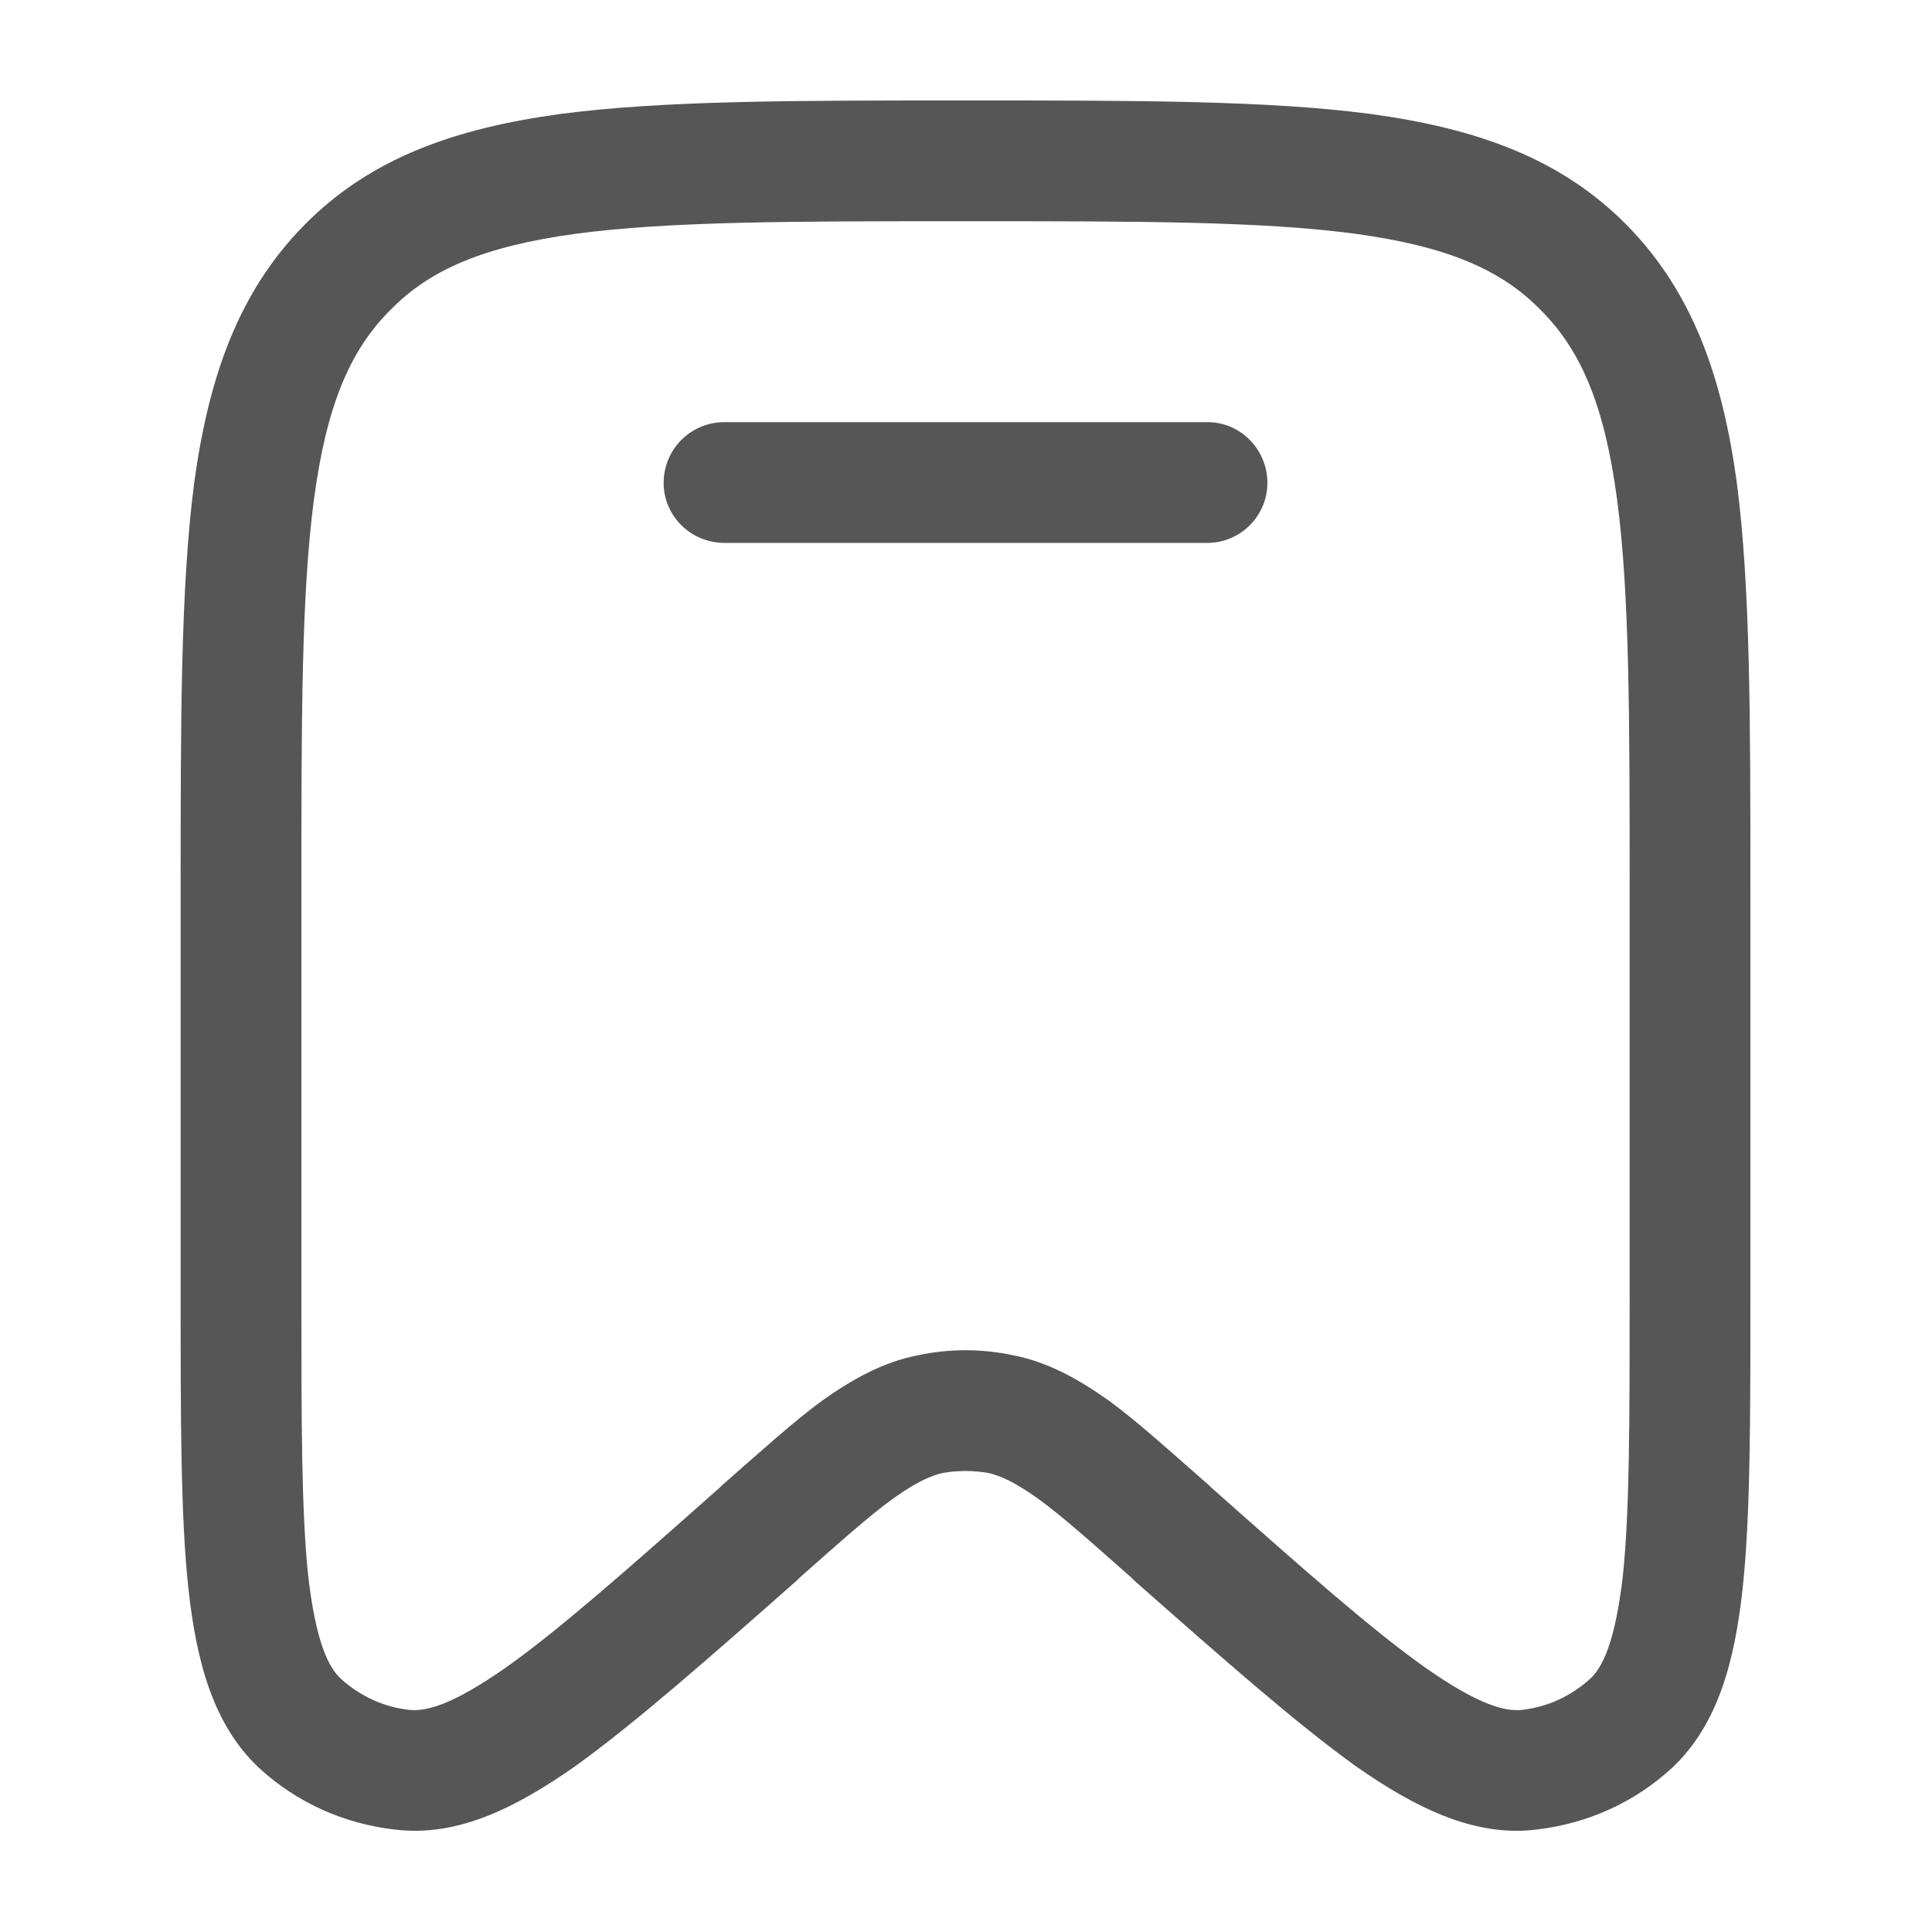 <svg width="20" height="20" viewBox="0 0 20 20" fill="none" xmlns="http://www.w3.org/2000/svg" xmlns:xlink="http://www.w3.org/1999/xlink">
	<desc>
			Created with Pixso.
	</desc>
	<defs>
		<clipPath id="clip382_18988">
			<rect id="Outline / School / Bookmark" width="20" height="20" fill="white" fill-opacity="0"/>
		</clipPath>
	</defs>
	<g clip-path="url(#clip382_18988)">
		<path id="Vector" d="M5.8 1.18C6.86 1.04 8.22 1.04 9.95 1.04L10.04 1.04C11.77 1.04 13.13 1.04 14.19 1.18C15.29 1.33 16.16 1.64 16.84 2.33C17.52 3.02 17.83 3.9 17.98 5C18.12 6.08 18.12 7.45 18.12 9.2L18.12 13.44C18.12 14.7 18.12 15.7 18.04 16.44C17.96 17.18 17.79 17.85 17.31 18.3C16.92 18.66 16.43 18.88 15.9 18.94C15.25 19.02 14.63 18.7 14.03 18.28C13.42 17.84 12.68 17.19 11.74 16.36L11.71 16.33C11.28 15.95 10.99 15.69 10.74 15.51C10.5 15.34 10.36 15.28 10.24 15.25C10.08 15.22 9.91 15.22 9.75 15.25C9.63 15.28 9.49 15.34 9.25 15.51C9 15.69 8.71 15.95 8.28 16.33L8.25 16.36C7.31 17.19 6.57 17.84 5.96 18.28C5.36 18.7 4.75 19.02 4.09 18.94C3.56 18.88 3.07 18.66 2.68 18.3C2.2 17.85 2.03 17.18 1.95 16.44C1.87 15.7 1.87 14.7 1.87 13.44L1.87 9.2C1.87 7.45 1.87 6.08 2.01 5C2.16 3.9 2.47 3.02 3.15 2.33C3.83 1.64 4.7 1.33 5.8 1.18ZM5.96 2.42C5.01 2.55 4.45 2.79 4.04 3.21C3.62 3.63 3.38 4.2 3.25 5.17C3.12 6.15 3.12 7.44 3.12 9.24L3.12 13.4C3.12 14.71 3.12 15.64 3.19 16.31C3.27 17 3.4 17.26 3.53 17.38C3.73 17.56 3.97 17.67 4.23 17.7C4.4 17.72 4.67 17.66 5.24 17.26C5.79 16.87 6.48 16.26 7.45 15.4L7.47 15.38C7.88 15.02 8.21 14.72 8.51 14.5C8.82 14.28 9.14 14.1 9.5 14.03C9.83 13.96 10.16 13.96 10.49 14.03C10.85 14.1 11.17 14.28 11.48 14.5C11.78 14.72 12.11 15.02 12.52 15.38L12.54 15.4C13.51 16.26 14.2 16.87 14.75 17.26C15.32 17.66 15.59 17.72 15.76 17.7C16.02 17.67 16.26 17.56 16.46 17.38C16.59 17.26 16.72 17 16.8 16.31C16.87 15.64 16.87 14.71 16.87 13.4L16.87 9.24C16.87 7.44 16.87 6.15 16.74 5.17C16.61 4.2 16.37 3.63 15.95 3.21C15.54 2.79 14.98 2.55 14.03 2.42C13.06 2.29 11.78 2.29 10 2.29C8.21 2.29 6.93 2.29 5.96 2.42ZM6.87 5C6.87 4.65 7.15 4.37 7.5 4.37L12.5 4.37C12.84 4.37 13.12 4.65 13.12 5C13.12 5.34 12.84 5.62 12.5 5.62L7.5 5.62C7.15 5.62 6.87 5.34 6.87 5Z" fill="#0F0F0F" fill-opacity="0.7" fill-rule="evenodd"/>
	</g>
</svg>
